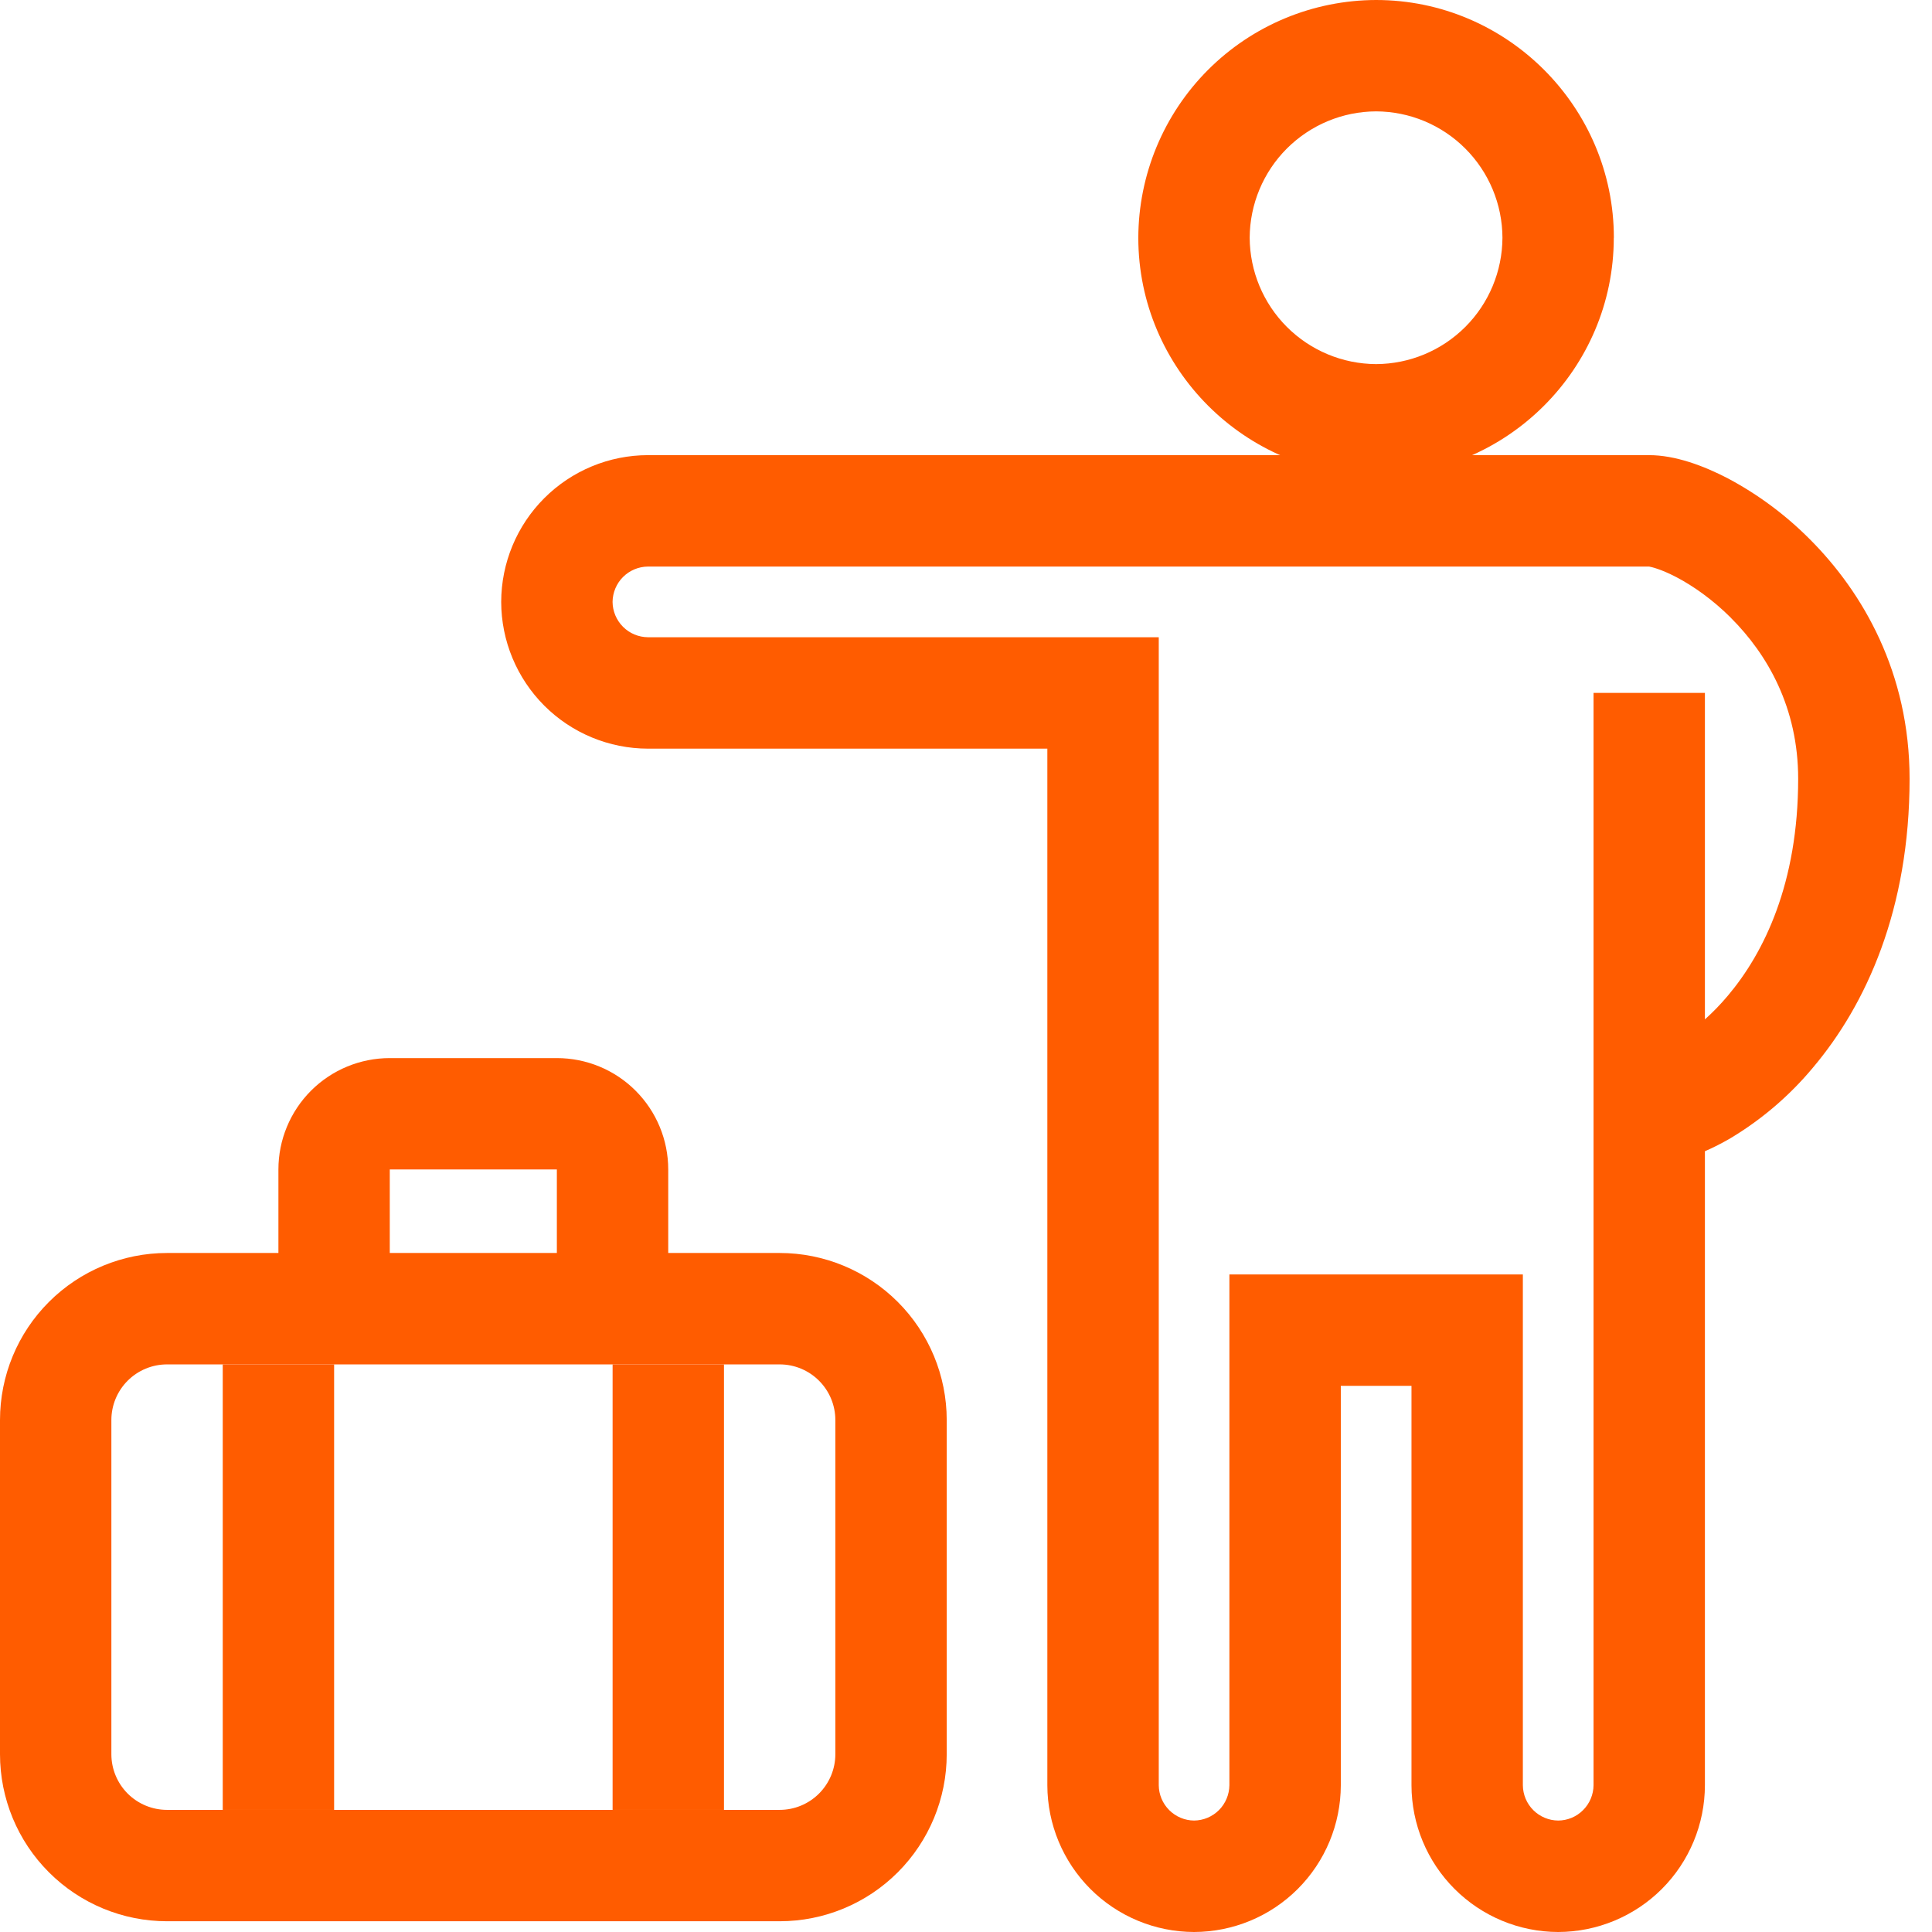 <svg width="48" height="48" viewBox="0 0 48 48" fill="none" xmlns="http://www.w3.org/2000/svg">
<path fill-rule="evenodd" clip-rule="evenodd" d="M34.188 2.767C35.02 2.77 35.817 3.102 36.405 3.691C36.993 4.279 37.325 5.076 37.328 5.908C37.324 6.739 36.992 7.536 36.404 8.123C35.816 8.711 35.019 9.043 34.188 9.046C33.356 9.042 32.56 8.71 31.972 8.122C31.384 7.534 31.052 6.738 31.048 5.906C31.052 5.075 31.384 4.278 31.972 3.69C32.561 3.102 33.357 2.77 34.189 2.767H34.188ZM40.096 5.908C40.096 2.655 37.439 0 34.188 0C32.622 0.004 31.122 0.627 30.015 1.734C28.908 2.842 28.285 4.342 28.281 5.908C28.281 9.159 30.936 11.813 34.189 11.813C37.441 11.813 40.094 9.159 40.094 5.906L40.096 5.908Z" fill="#FF5C00"/>
<path fill-rule="evenodd" clip-rule="evenodd" d="M43.005 15.352C43.914 16.259 44.675 17.586 44.675 19.348C44.675 21.939 43.829 23.671 42.927 24.739C42.751 24.948 42.561 25.145 42.358 25.327V17.215H39.591V44.354C39.589 44.586 39.495 44.809 39.331 44.972C39.167 45.137 38.944 45.23 38.712 45.231C38.48 45.229 38.258 45.136 38.094 44.972C37.93 44.808 37.837 44.586 37.835 44.354V31.663H30.544V44.354C30.541 44.586 30.448 44.808 30.284 44.972C30.12 45.136 29.898 45.229 29.666 45.231C29.435 45.229 29.213 45.136 29.049 44.972C28.885 44.808 28.791 44.586 28.789 44.354V15.832H16.098C15.865 15.83 15.643 15.737 15.479 15.573C15.314 15.408 15.221 15.186 15.219 14.953C15.222 14.721 15.315 14.499 15.479 14.335C15.643 14.171 15.866 14.078 16.098 14.076H40.974L40.981 14.078C41.023 14.086 41.254 14.133 41.651 14.34C42.063 14.556 42.548 14.894 43.005 15.35V15.352ZM42.358 28.602C42.575 28.508 42.788 28.398 42.993 28.279C43.769 27.814 44.462 27.221 45.041 26.526C46.369 24.954 47.443 22.587 47.443 19.348C47.443 16.715 46.283 14.715 44.961 13.394C44.364 12.794 43.682 12.287 42.936 11.889C42.322 11.568 41.614 11.308 40.974 11.308H16.098C15.131 11.309 14.205 11.694 13.521 12.378C12.838 13.062 12.454 13.988 12.452 14.955C12.454 15.921 12.839 16.847 13.522 17.531C14.205 18.214 15.132 18.599 16.098 18.6H26.021V44.356C26.023 45.322 26.408 46.248 27.091 46.931C27.774 47.614 28.7 47.998 29.666 48C30.633 47.998 31.559 47.614 32.242 46.931C32.925 46.248 33.31 45.322 33.312 44.356V34.431H35.068V44.356C35.07 45.321 35.455 46.247 36.138 46.93C36.821 47.613 37.746 47.998 38.712 48C39.678 47.998 40.604 47.614 41.288 46.931C41.971 46.248 42.356 45.322 42.358 44.356V28.602Z" fill="#FF5C00"/>
<path fill-rule="evenodd" clip-rule="evenodd" d="M0 35.281C0 34.18 0.437 33.124 1.216 32.346C1.994 31.568 3.05 31.13 4.151 31.13H19.37C20.471 31.13 21.527 31.568 22.305 32.346C23.083 33.124 23.521 34.18 23.521 35.281V43.583C23.521 44.683 23.083 45.739 22.305 46.517C21.527 47.296 20.471 47.733 19.37 47.733H4.151C3.05 47.733 1.994 47.296 1.216 46.517C0.437 45.739 0 44.683 0 43.583V35.281ZM4.151 33.898C3.784 33.898 3.432 34.043 3.172 34.303C2.913 34.562 2.767 34.914 2.767 35.281V43.583C2.767 43.949 2.913 44.301 3.172 44.561C3.432 44.82 3.784 44.966 4.151 44.966H19.37C19.737 44.966 20.089 44.82 20.348 44.561C20.608 44.301 20.754 43.949 20.754 43.583V35.281C20.754 34.914 20.608 34.562 20.348 34.303C20.089 34.043 19.737 33.898 19.37 33.898H4.151Z" fill="#FF5C00"/>
<path fill-rule="evenodd" clip-rule="evenodd" d="M5.534 44.966V33.898H8.301V44.966H5.534Z" fill="#FF5C00"/>
<path fill-rule="evenodd" clip-rule="evenodd" d="M15.22 44.966V33.898H17.987V44.966H15.22Z" fill="#FF5C00"/>
<path fill-rule="evenodd" clip-rule="evenodd" d="M6.917 29.055C6.917 28.321 7.209 27.617 7.727 27.098C8.246 26.579 8.95 26.288 9.684 26.288H13.835C14.569 26.288 15.273 26.579 15.791 27.098C16.31 27.617 16.602 28.321 16.602 29.055V32.514H13.835V29.055H9.684V32.514H6.917V29.055Z" fill="#FF5C00"/>
</svg>
